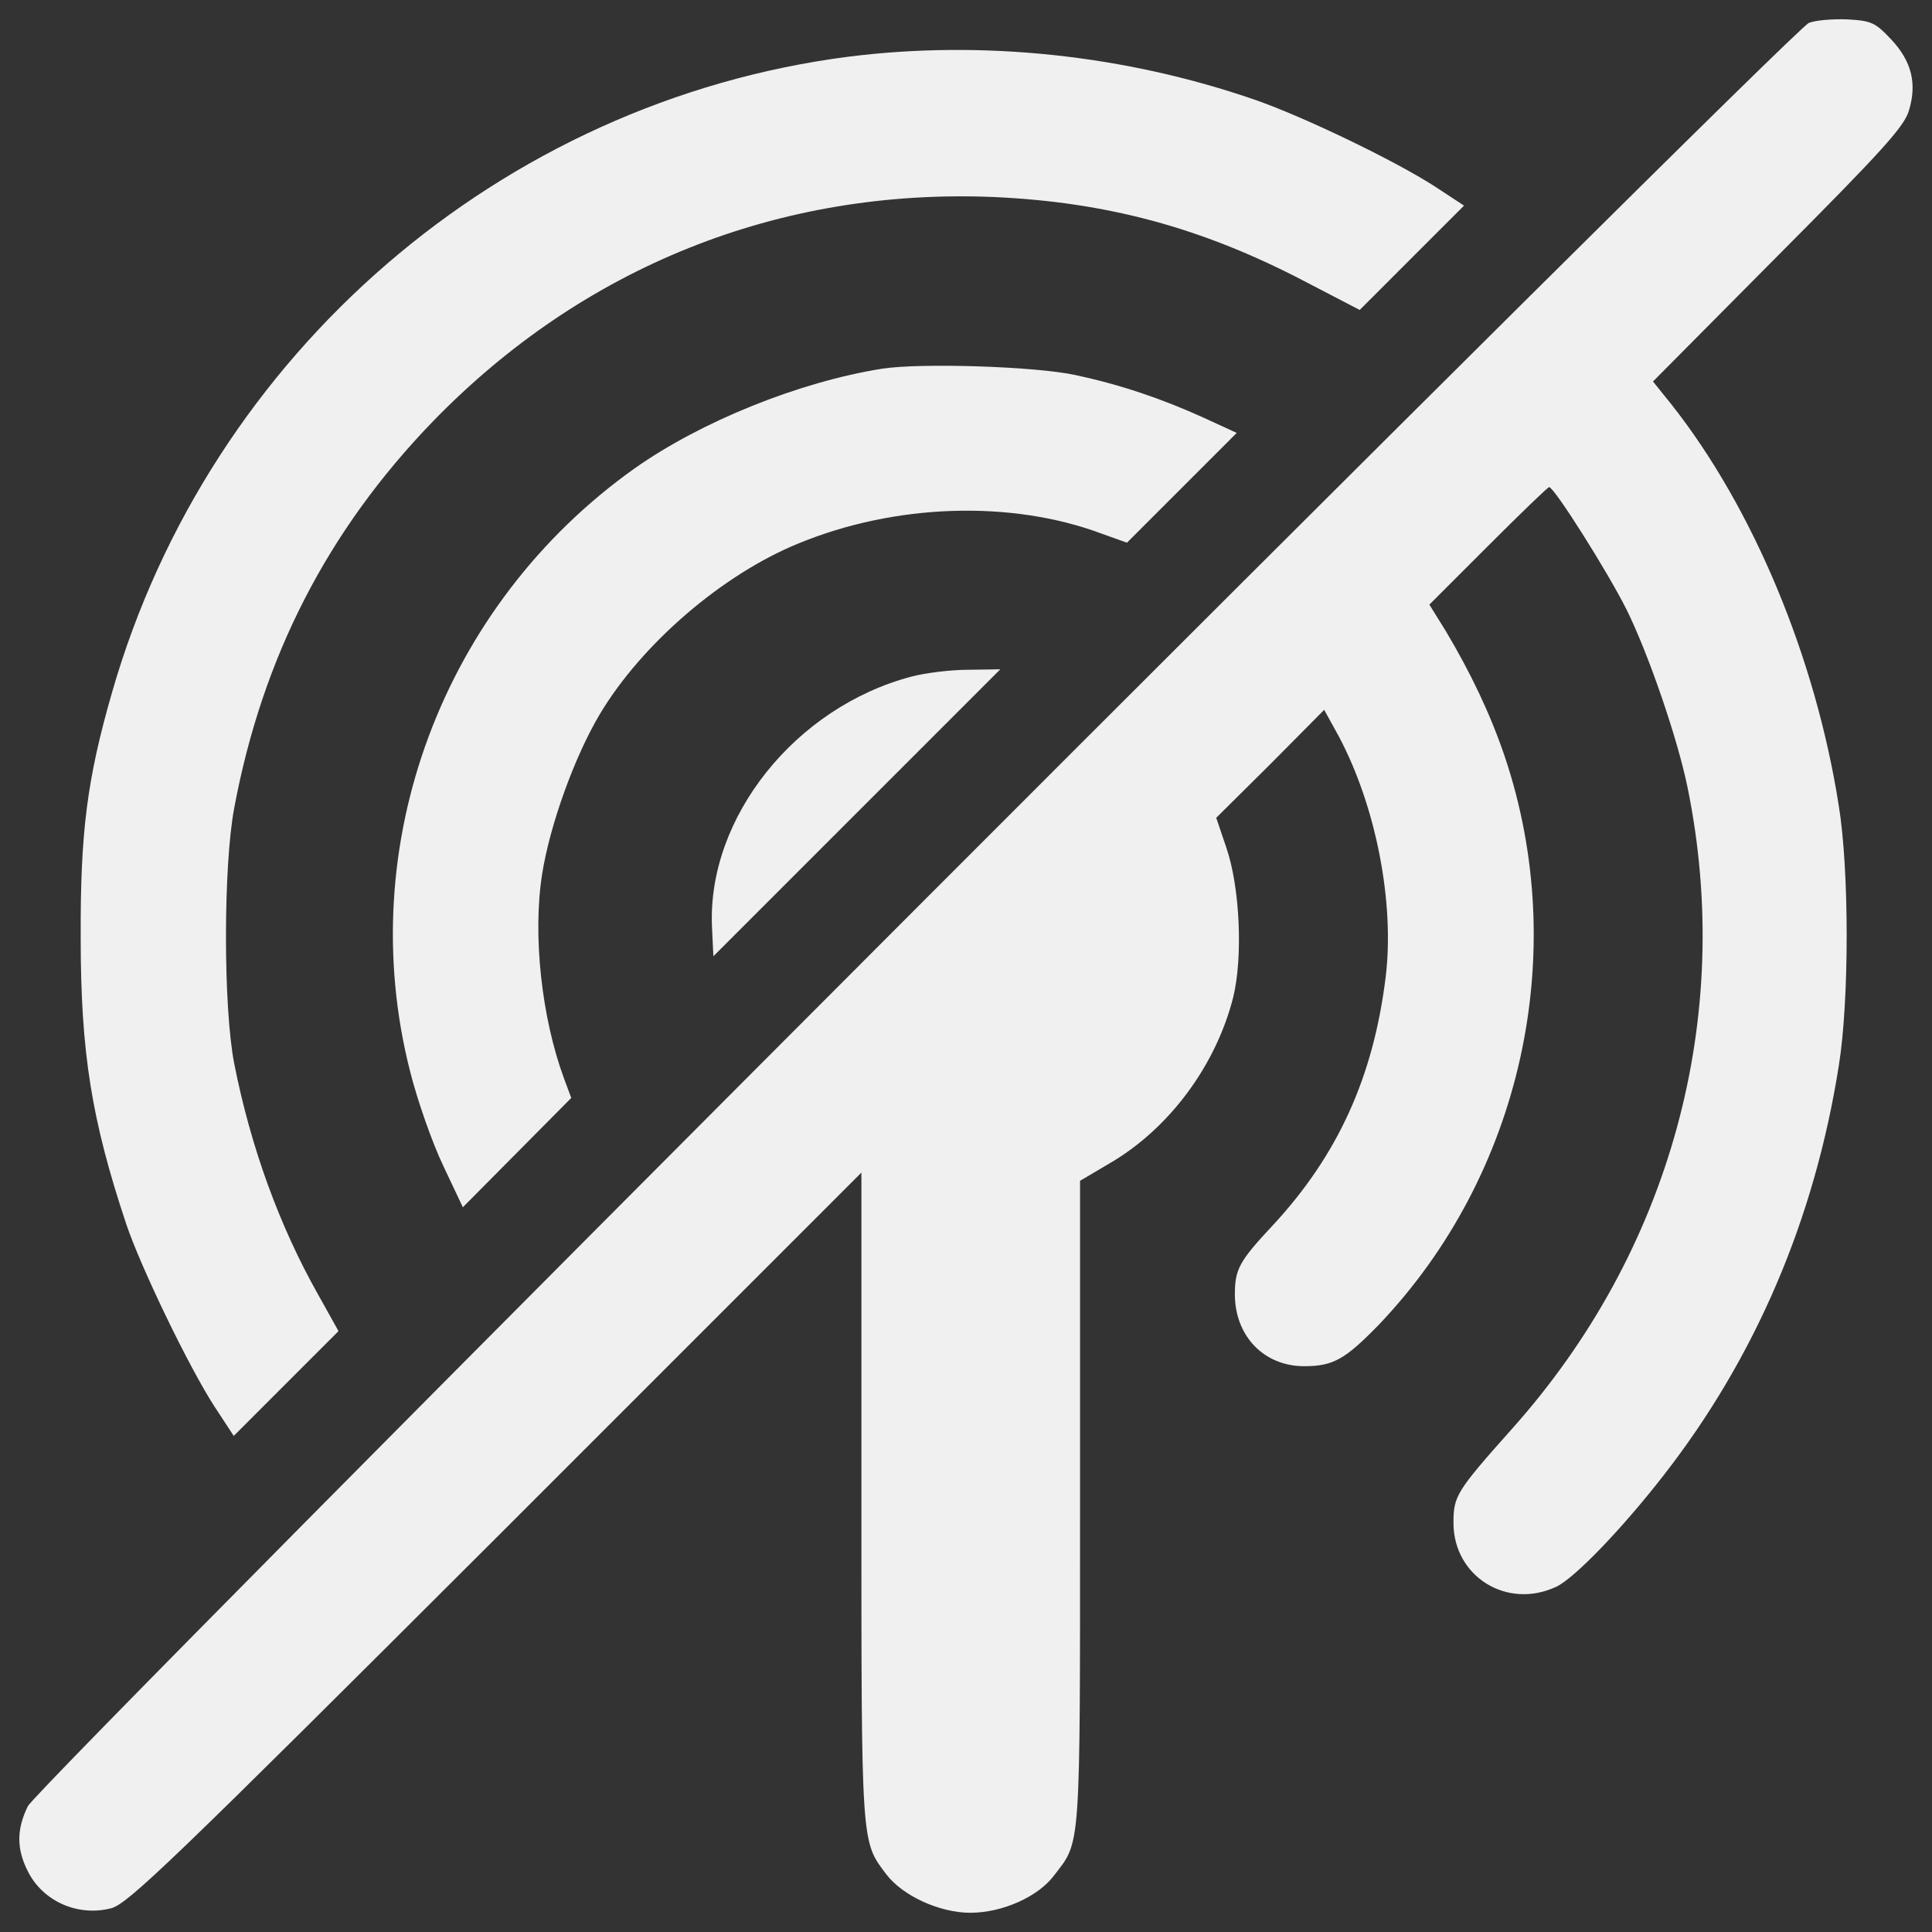 <?xml version="1.0" encoding="UTF-8"?>
<!DOCTYPE svg  PUBLIC '-//W3C//DTD SVG 1.1//EN'  'http://www.w3.org/Graphics/SVG/1.1/DTD/svg11.dtd'>
<svg enable-background="new 0 0 1000 1000" version="1.1" viewBox="0 0 1e3 1e3" xml:space="preserve" xmlns="http://www.w3.org/2000/svg">
<rect x="0" y="0" width="1e3" height="1e3" fill="#333333" stroke="none"/>
<g transform="translate(0 511) scale(.1 -.1)"><path d="m9362.4 4991.2c-96.7-40.1-9164-9116.8-9218.2-9230-58.9-120.3-58.9-221.6 0-337.2 77.8-155.6 259.3-235.8 431.4-191 87.2 23.6 308.8 235.8 1992.2 1916.7l1890.8 1890.9v-1676.3c0-1817.7-2.4-1782.3 129.7-1956.8 84.9-110.8 275.8-198 433.8-198 165 0 351.3 82.5 433.8 193.3 139.1 181.5 134.4 106.1 134.4 1923.8v1671.6l155.6 91.9c306.5 179.2 547 504.5 636.6 855.8 51.9 209.8 35.4 572.9-35.4 778l-51.9 153.2 280.5 278.2 278.2 280.6 75.4-136.7c193.3-363.1 290-862.9 242.8-1247.2-63.6-516.3-247.5-921.8-584.7-1284.9-172.1-183.9-195.7-226.3-195.7-356 0-216.9 150.9-372.5 358.4-372.5 150.9 0 212.2 35.4 386.6 214.5 740.3 775.7 994.9 1926.2 650.7 2944.7-73.1 214.5-172.1 424.4-304.1 646l-84.9 136.7 304.1 304.1c167.4 167.4 308.9 304.1 315.9 304.1 25.9 0 301.8-436.2 400.8-634.2 113.2-228.7 264.1-667.2 315.9-921.8 242.8-1190.6-89.6-2402.4-910.1-3319.5-287.6-323-301.8-346.6-301.8-485.7 0-278.2 278.2-450.3 532.8-330.1 94.3 44.8 339.5 299.4 554 575.3 476.2 610.6 782.7 1327.3 907.7 2121.8 54.2 334.8 54.2 1011.4 0 1343.8-120.2 768.6-443.2 1541.9-865.2 2077l-96.7 120.2 648.3 653.1c539.9 542.2 653.1 667.2 676.6 749.7 42.4 139.1 14.1 254.6-92 367.8-82.5 87.2-101.4 96.7-228.7 103.7-75 2.6-164.6-4.5-197.6-18.6z" fill="#f0f0f0"/><path d="m4392.6 4816.7c-1796.5-231-3307.7-1534.8-3812.2-3288.9-129.7-450.3-165-723.8-162.7-1273.1 0-594.1 56.6-943 235.8-1480.6 75.4-224 325.4-742.6 457.4-945.4l99-150.9 271.1 271.2 271.1 271.1-103.8 186.2c-202.7 358.4-351.3 768.6-436.2 1200-56.6 290-56.6 1018.5 0 1320.2 146.2 782.7 483.3 1438.1 1027.9 2001.6 778 801.6 1791.8 1207.1 2899.9 1162.3 587-25.9 1077.4-158 1603.2-431.5l294.7-153.2 271.2 271.3 268.8 268.8-150.9 99c-212.2 136.7-679 360.7-928.9 447.9-674.3 233.5-1412.3 311.3-2105.4 224z" fill="#f0f0f0"/><path d="m4567.1 3201.8c-431.4-68.4-938.3-273.5-1282.5-516.3-995-707.3-1459.4-1952.1-1162.4-3119.2 37.7-150.9 115.5-372.5 172.1-490.4l101.4-214.6 280.6 282.9 280.5 282.9-37.7 101.4c-115.5 313.6-162.7 740.3-113.2 1056.2 40.1 254.6 167.4 608.3 299.4 829.9 219.2 365.4 634.2 721.4 1025.6 881.7 502.2 207.5 1103.4 226.3 1570.2 51.9l132-47.2 568.2 568.2-174.5 80.2c-219.2 99-429.1 169.8-660.1 219.3-207.5 44.9-796.9 63.7-999.6 33.1z" fill="#f0f0f0"/><path d="m4717.9 1608c-601.2-157.9-1058.6-730.9-1032.6-1296.7l7.1-150.9 742.6 742.7 742.6 742.6-165-2.4c-91.9 0.1-223.9-16.4-294.7-35.3z" fill="#f0f0f0"/></g>
</svg>
